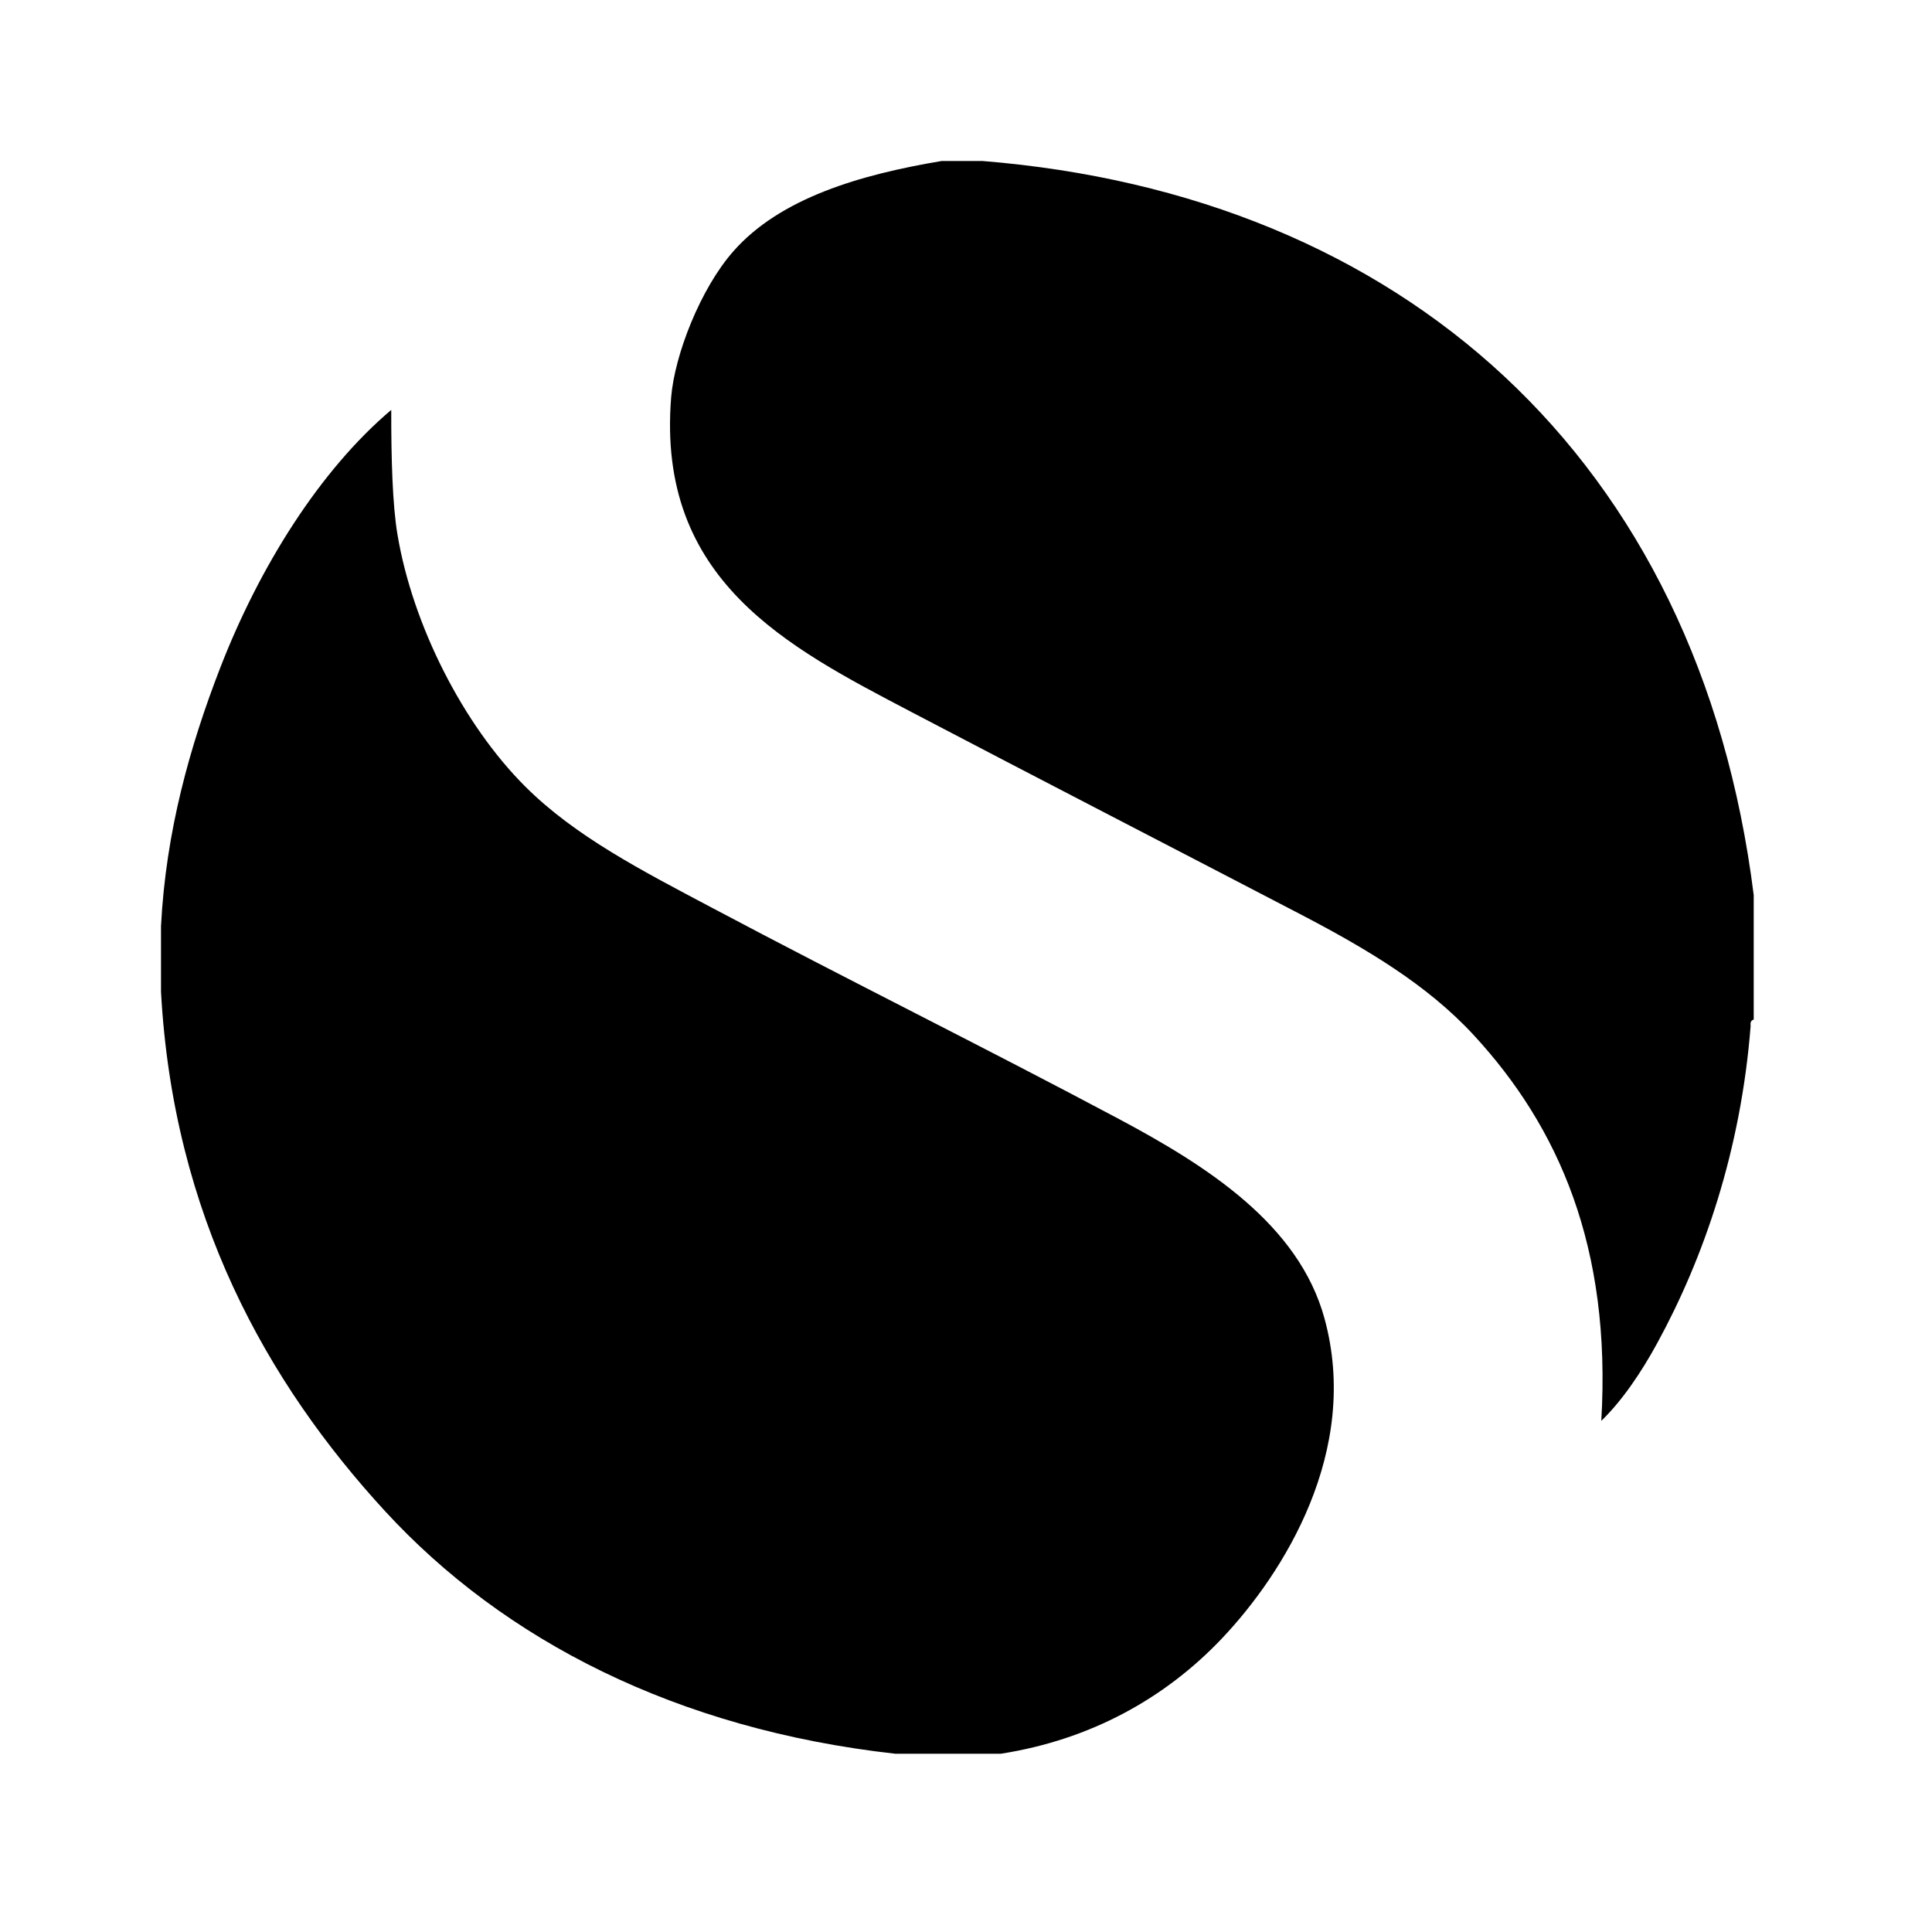 <?xml version="1.0" encoding="UTF-8" standalone="no"?>
<svg
   xmlns:dc="http://purl.org/dc/elements/1.1/"
   xmlns:cc="http://creativecommons.org/ns#"
   xmlns:rdf="http://www.w3.org/1999/02/22-rdf-syntax-ns#"
   xmlns:svg="http://www.w3.org/2000/svg"
   xmlns="http://www.w3.org/2000/svg"
   id="svg2"
   x="0px"
   y="0px"
   version="1.1"
   width="24"
   viewBox="0 0 24 24"
   height="24"
   xml:space="preserve"><defs
     id="defs10" /><g
     style="fill:#000000;fill-opacity:1"
     id="g4"
     transform="matrix(.046 0 0 .046 2 2)"><path
       style="fill:#000000;fill-opacity:1"
       id="path6"
       d="m60.495 364.6c-31.935-34.75-57.212-79.84-60.495-140.3v-17.63c1.291-25.54 7.806-48.67 15.964-69.73 10.575-27.3 26.91-53.39 46.213-69.725-0.019 13.056 0.324 25.531 1.673 33.603 4.086 24.507 17.745 51.345 34.453 68.044 13.534 13.534 31.68 22.829 50.404 32.756 37.362 19.828 72.899 37.339 110.04 57.118 23.896 12.741 48.491 28.479 55.44 53.773 9.833 35.764-11.028 68.934-27.728 86.523-15.392 16.218-35.577 27.33-59.641 31.083h-28.562c-58.99-6.6-105.7-30.64-137.76-65.52zm141.96-215.9c34.442 18.05 70.006 36.363 105.02 54.6 18.043 9.407 34.452 19.125 47.035 32.758 22.915 24.829 37.215 57.218 34.442 104.17 5.671-5.488 10.823-13.133 15.112-21.002 12.489-22.85 22.603-51.973 25.221-85.688-0.14-0.984 0.168-1.493 0.831-1.68v-33.605c-14.8-118.18-95.21-189.15-208.34-198.26h-10.921c-22.103 3.699-43.637 10.013-56.278 24.374-8.884 10.069-15.877 27.958-16.813 39.479-3.971 49.417 31.452 67.416 64.691 84.85z" /></g></svg>